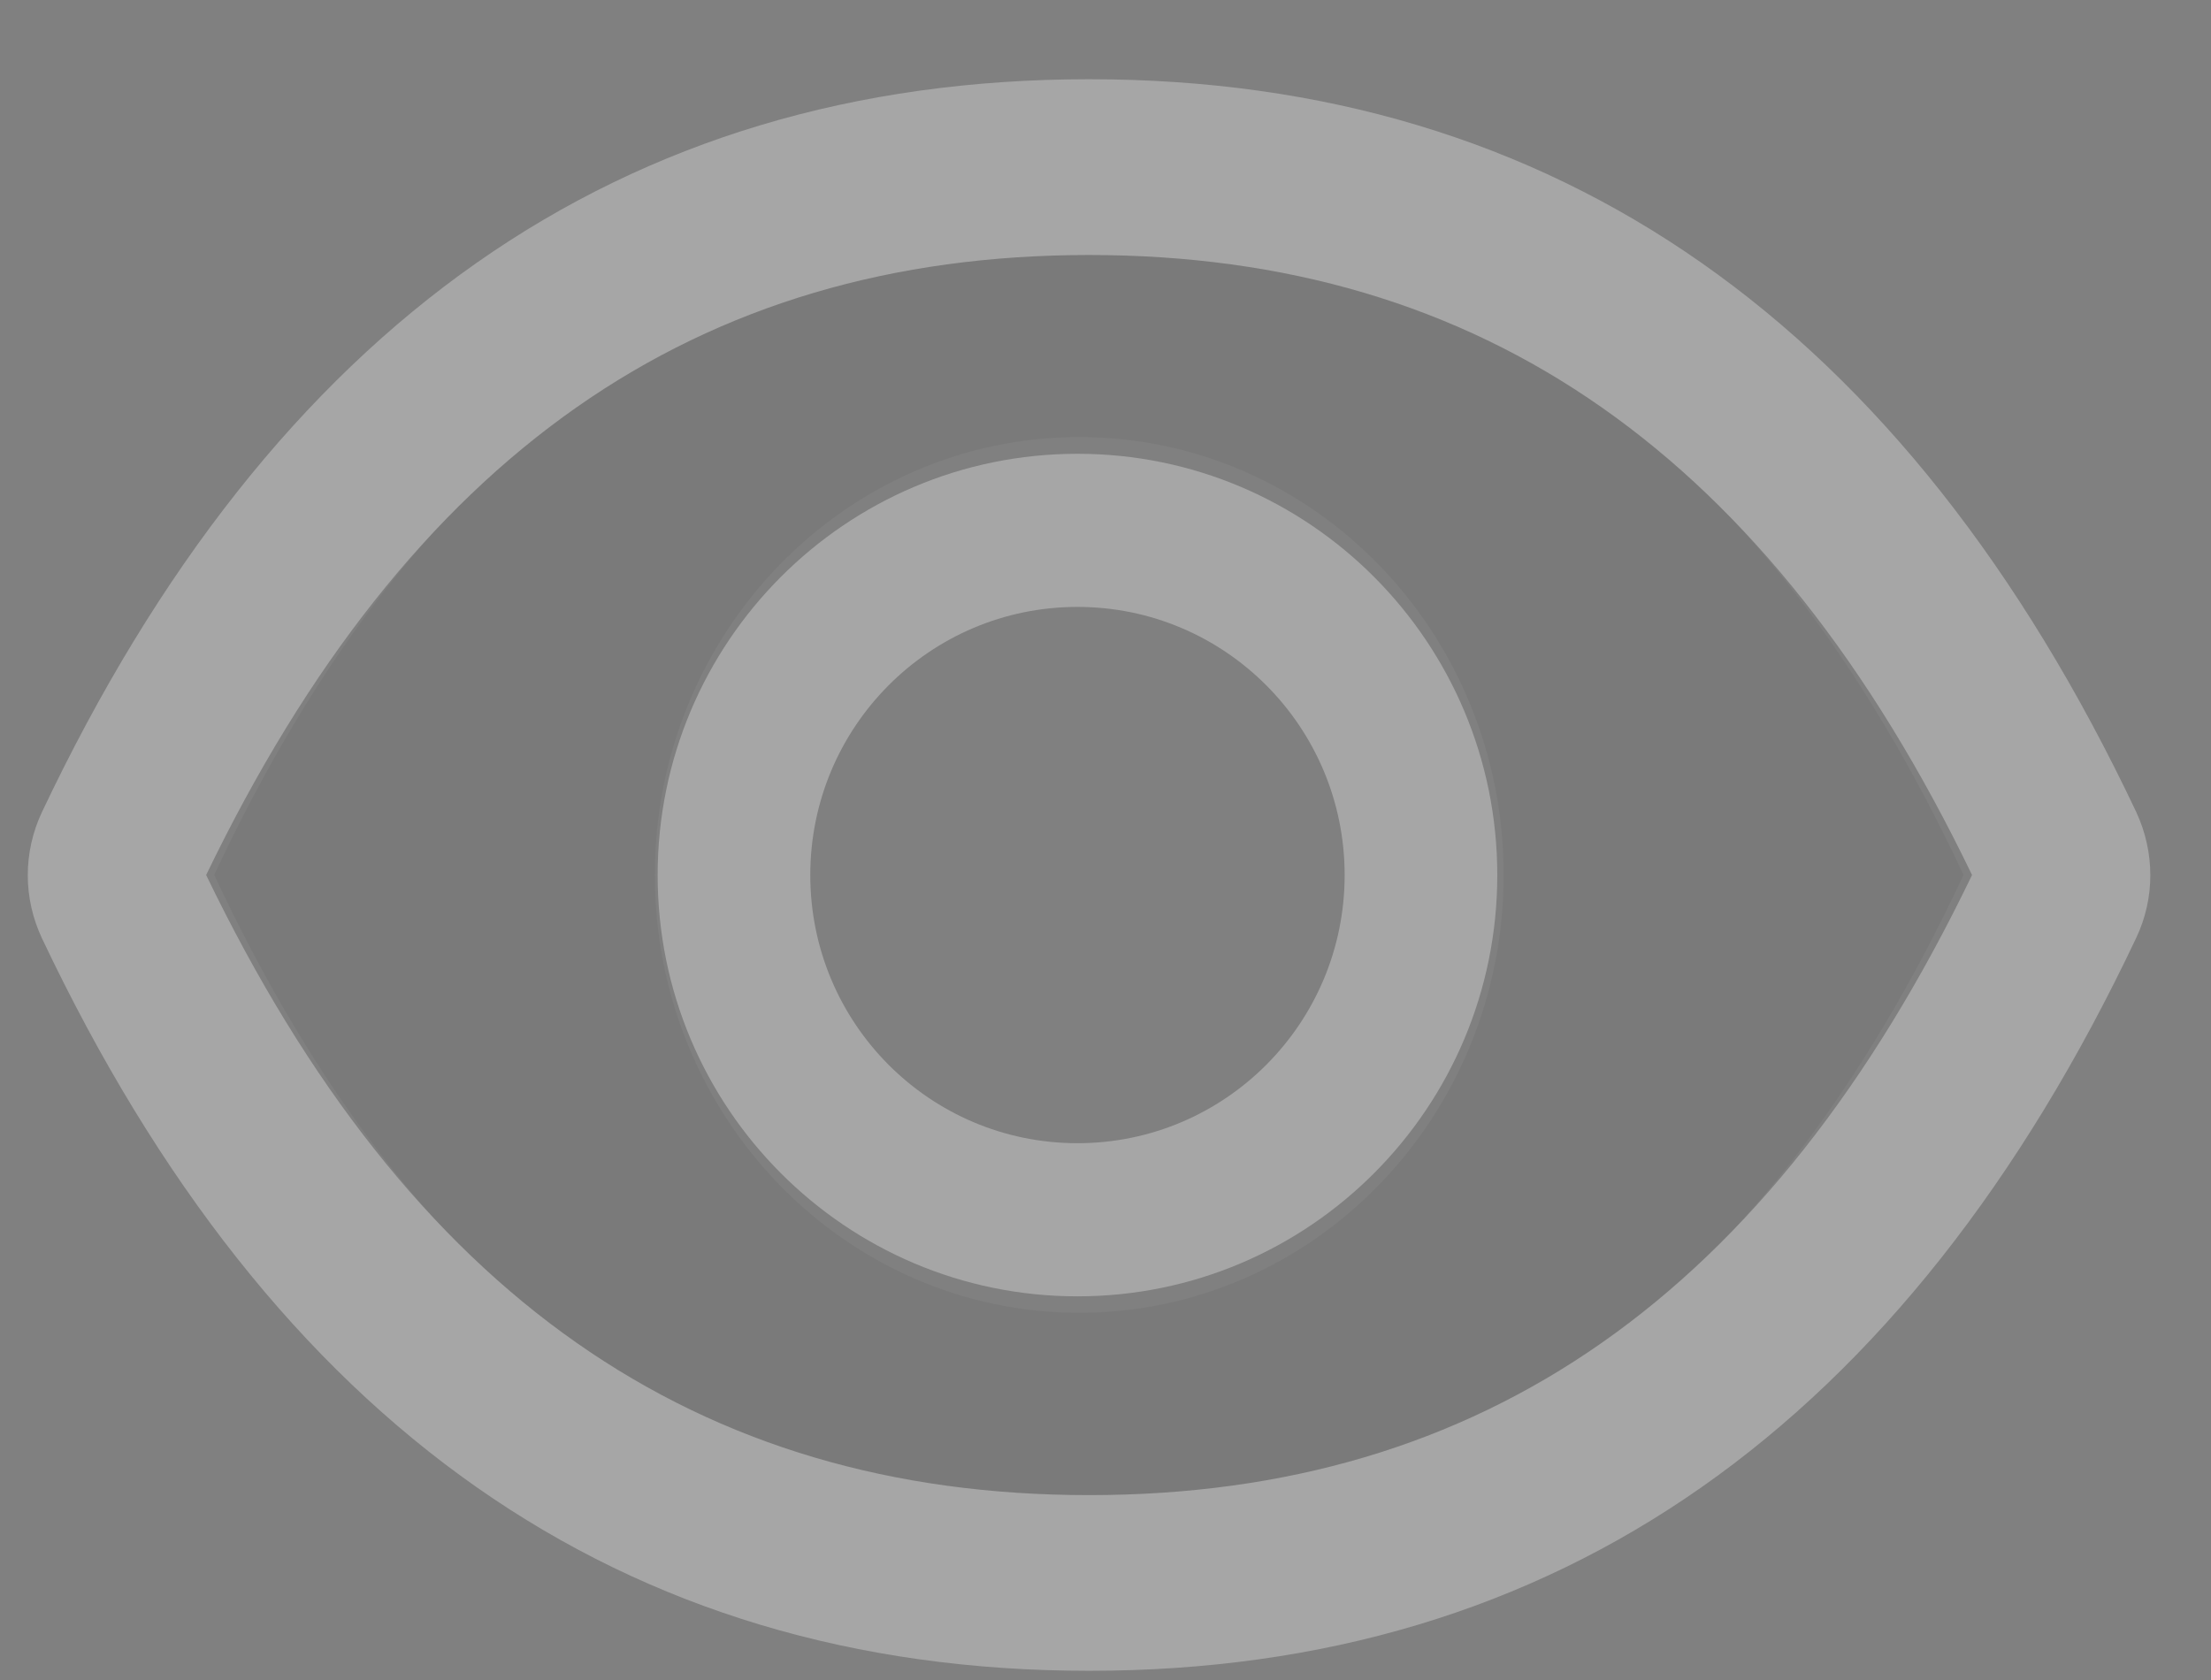 <svg width="25" height="19" viewBox="0 0 25 19" fill="none" xmlns="http://www.w3.org/2000/svg">
<rect x="0" y="0" width="25" height="19" fill="#808080" stroke="none"/>
<g id="Group 549" opacity="0.3">
<path id="Vector" d="M12.312 2.748C7.914 2.748 4.693 5.05 2.422 9.895C4.693 14.741 7.914 17.042 12.312 17.042C16.713 17.042 19.933 14.741 22.202 9.895C19.931 5.05 16.71 2.748 12.312 2.748ZM12.203 14.847C9.552 14.847 7.404 12.63 7.404 9.895C7.404 7.16 9.552 4.943 12.203 4.943C14.853 4.943 17.002 7.16 17.002 9.895C17.002 12.63 14.853 14.847 12.203 14.847Z" fill="black" fill-opacity="0.15"/>
<path id="Vector_2" d="M24.155 9.184C21.546 3.671 17.602 0.896 12.314 0.896C7.024 0.896 3.083 3.671 0.473 9.187C0.369 9.409 0.314 9.652 0.314 9.898C0.314 10.144 0.369 10.386 0.473 10.609C3.083 16.122 7.027 18.896 12.314 18.896C17.605 18.896 21.546 16.122 24.155 10.606C24.367 10.159 24.367 9.64 24.155 9.184ZM12.314 16.909C7.875 16.909 4.624 14.65 2.331 9.896C4.624 5.143 7.875 2.884 12.314 2.884C16.754 2.884 20.005 5.143 22.298 9.896C20.008 14.65 16.757 16.909 12.314 16.909Z" fill="white"/>
<path id="Vector_3" d="M12.183 5.132C9.561 5.132 7.436 7.265 7.436 9.897C7.436 12.528 9.561 14.661 12.183 14.661C14.805 14.661 16.93 12.528 16.93 9.897C16.93 7.265 14.805 5.132 12.183 5.132ZM12.183 12.929C10.513 12.929 9.162 11.572 9.162 9.897C9.162 8.221 10.513 6.864 12.183 6.864C13.852 6.864 15.204 8.221 15.204 9.897C15.204 11.572 13.852 12.929 12.183 12.929Z" fill="white"/>
</g>
</svg>
